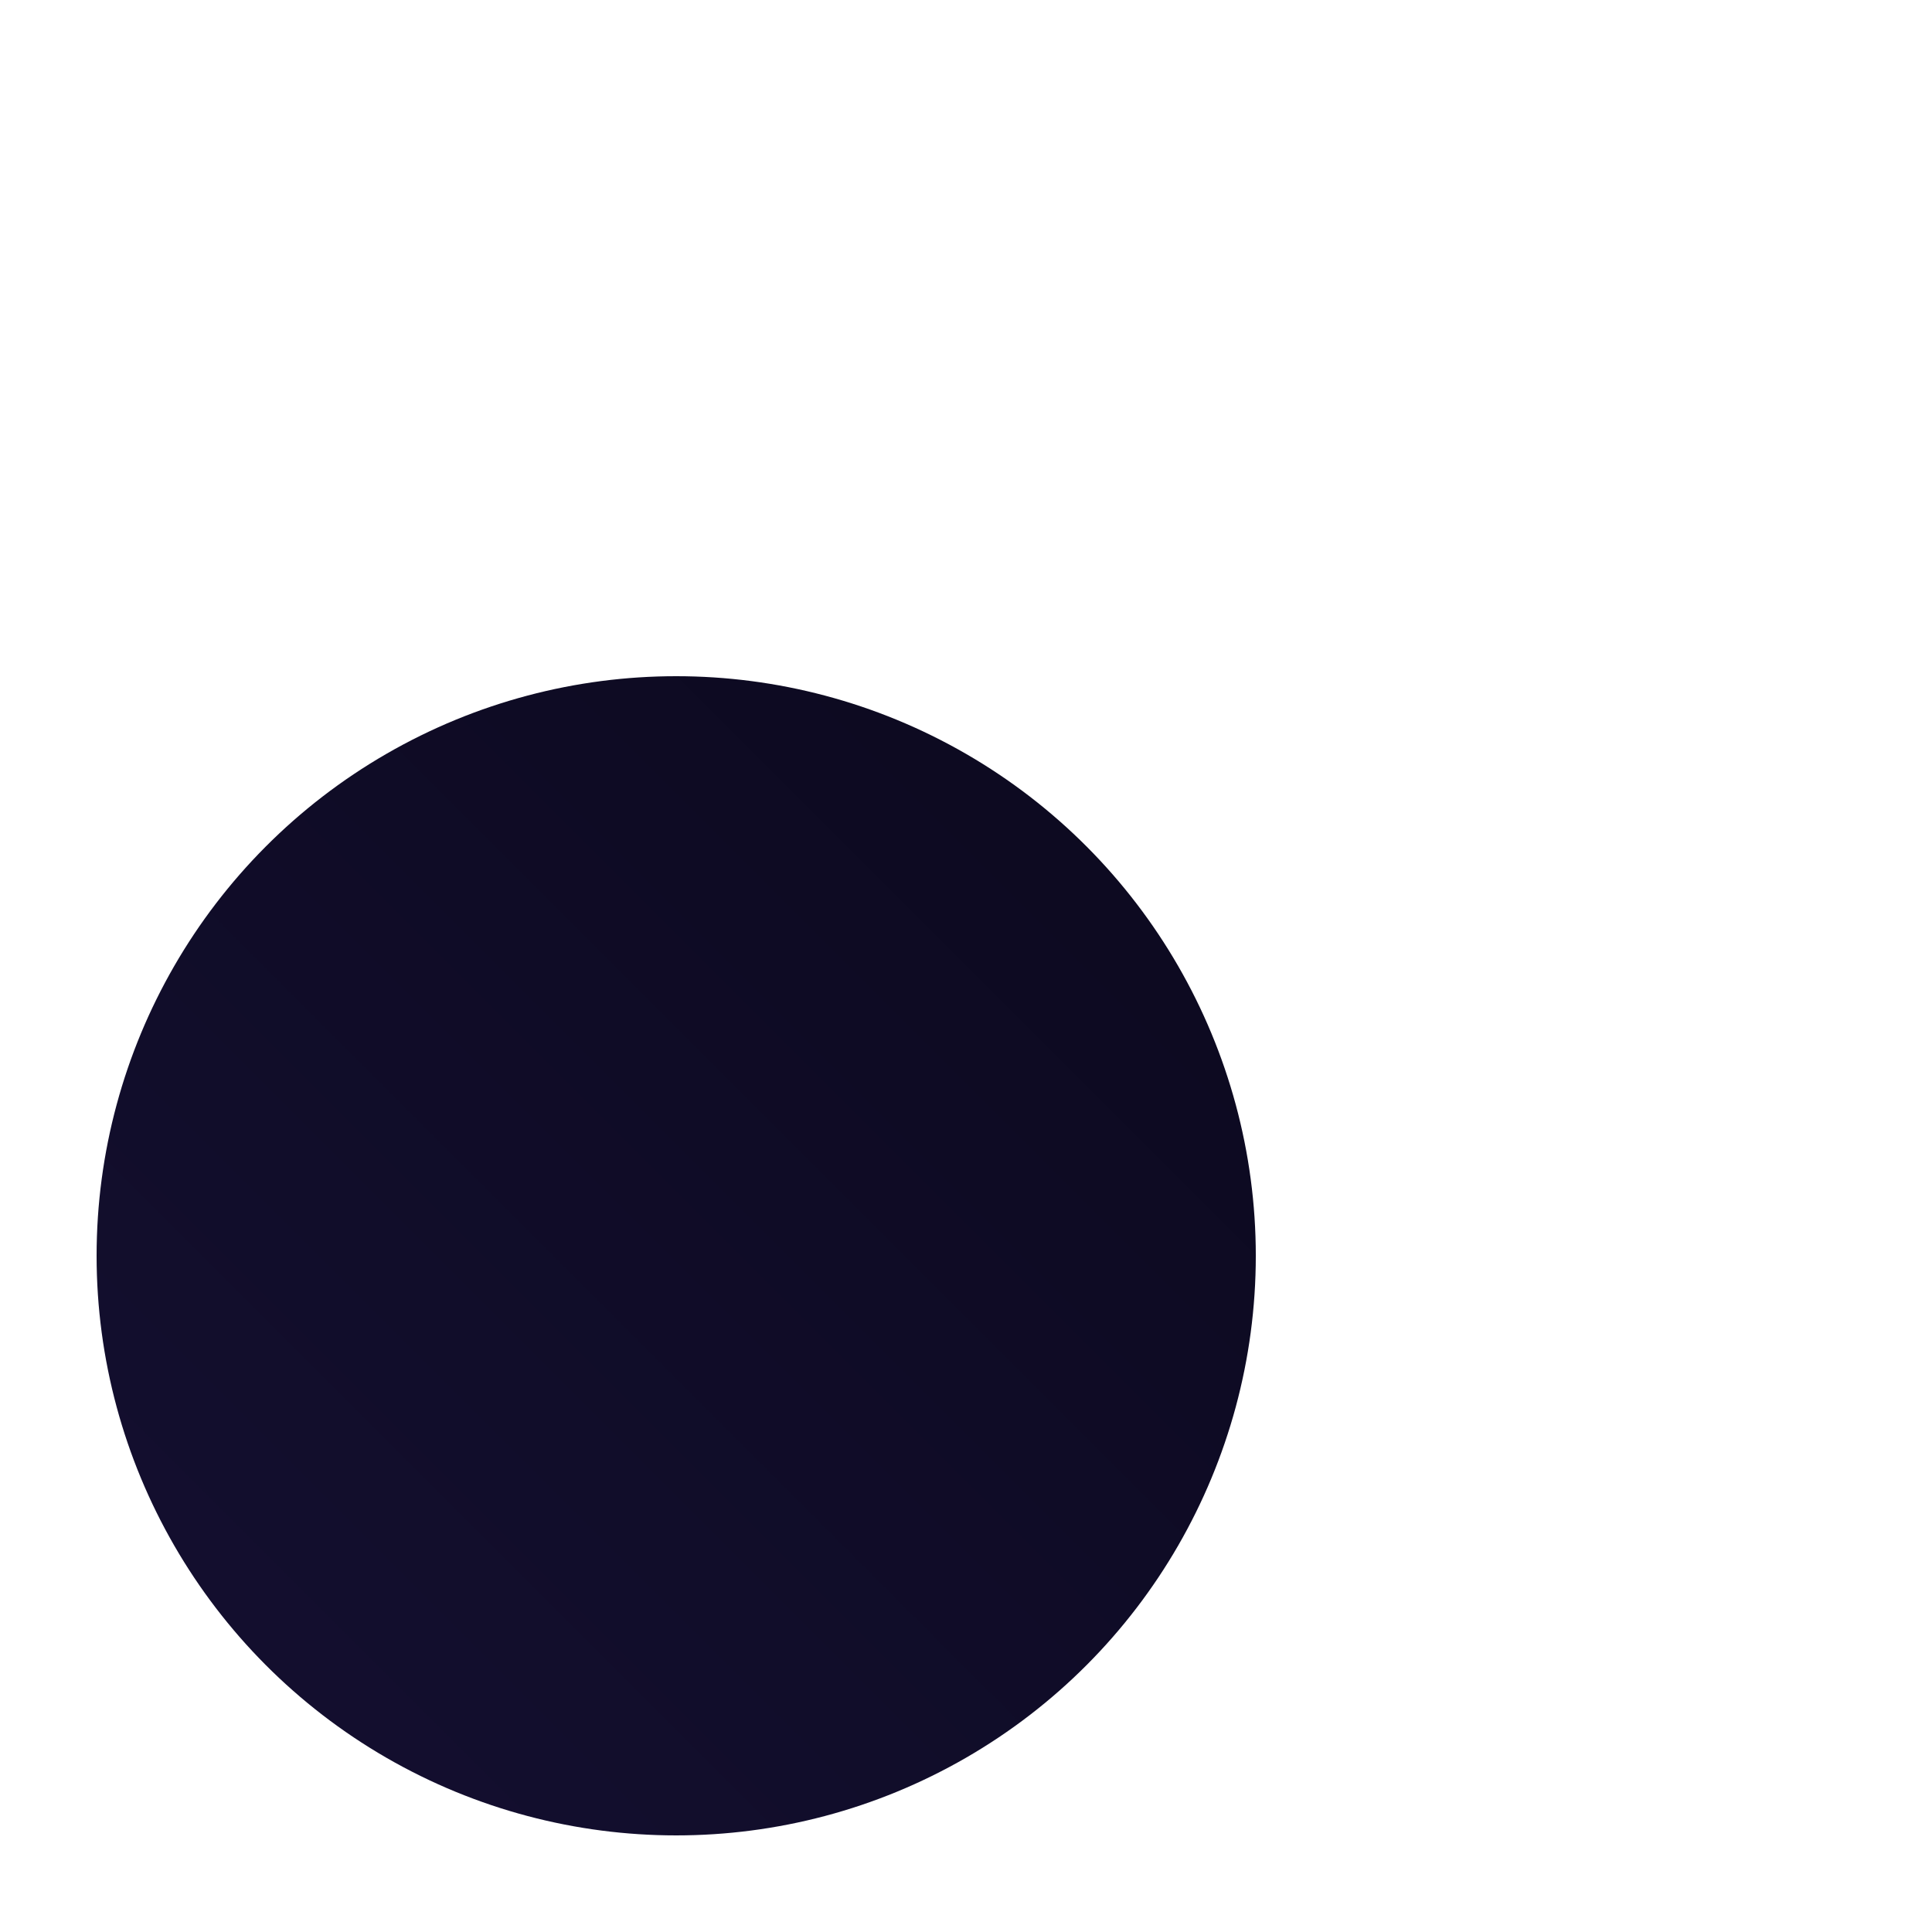 <svg width="1000" height="1000" fill="none" xmlns="http://www.w3.org/2000/svg">
    <g filter="url(#blur)">
        <circle cx="350" cy="650" r="300" fill="url(#linDrad)" />
    </g>
    <defs>
        
        <filter id="blur" x="1" y="1" width="1000" height="1000" filterUnits="userSpaceOnUse" color-interpolation-filters="sRGB">
            <feFlood flood-opacity="0" result="BackgroundImageFix" />
            <feBlend mode="normal" in="SourceGraphic" in2="BackgroundImageFix" result="shape" />
            <feGaussianBlur stdDeviation="7.5" result="effect1_foregroundBlur_188_247" />
        </filter>
        
        <linearGradient id="linDrad" x1="0%" y1="100%" x2="100%" y2="0%" gradientUnits="userSpaceOnUse">
            <stop stop-color="#151033" />
            <stop offset="1" stop-color="#060512" />
        </linearGradient>
        
    </defs>
</svg>

